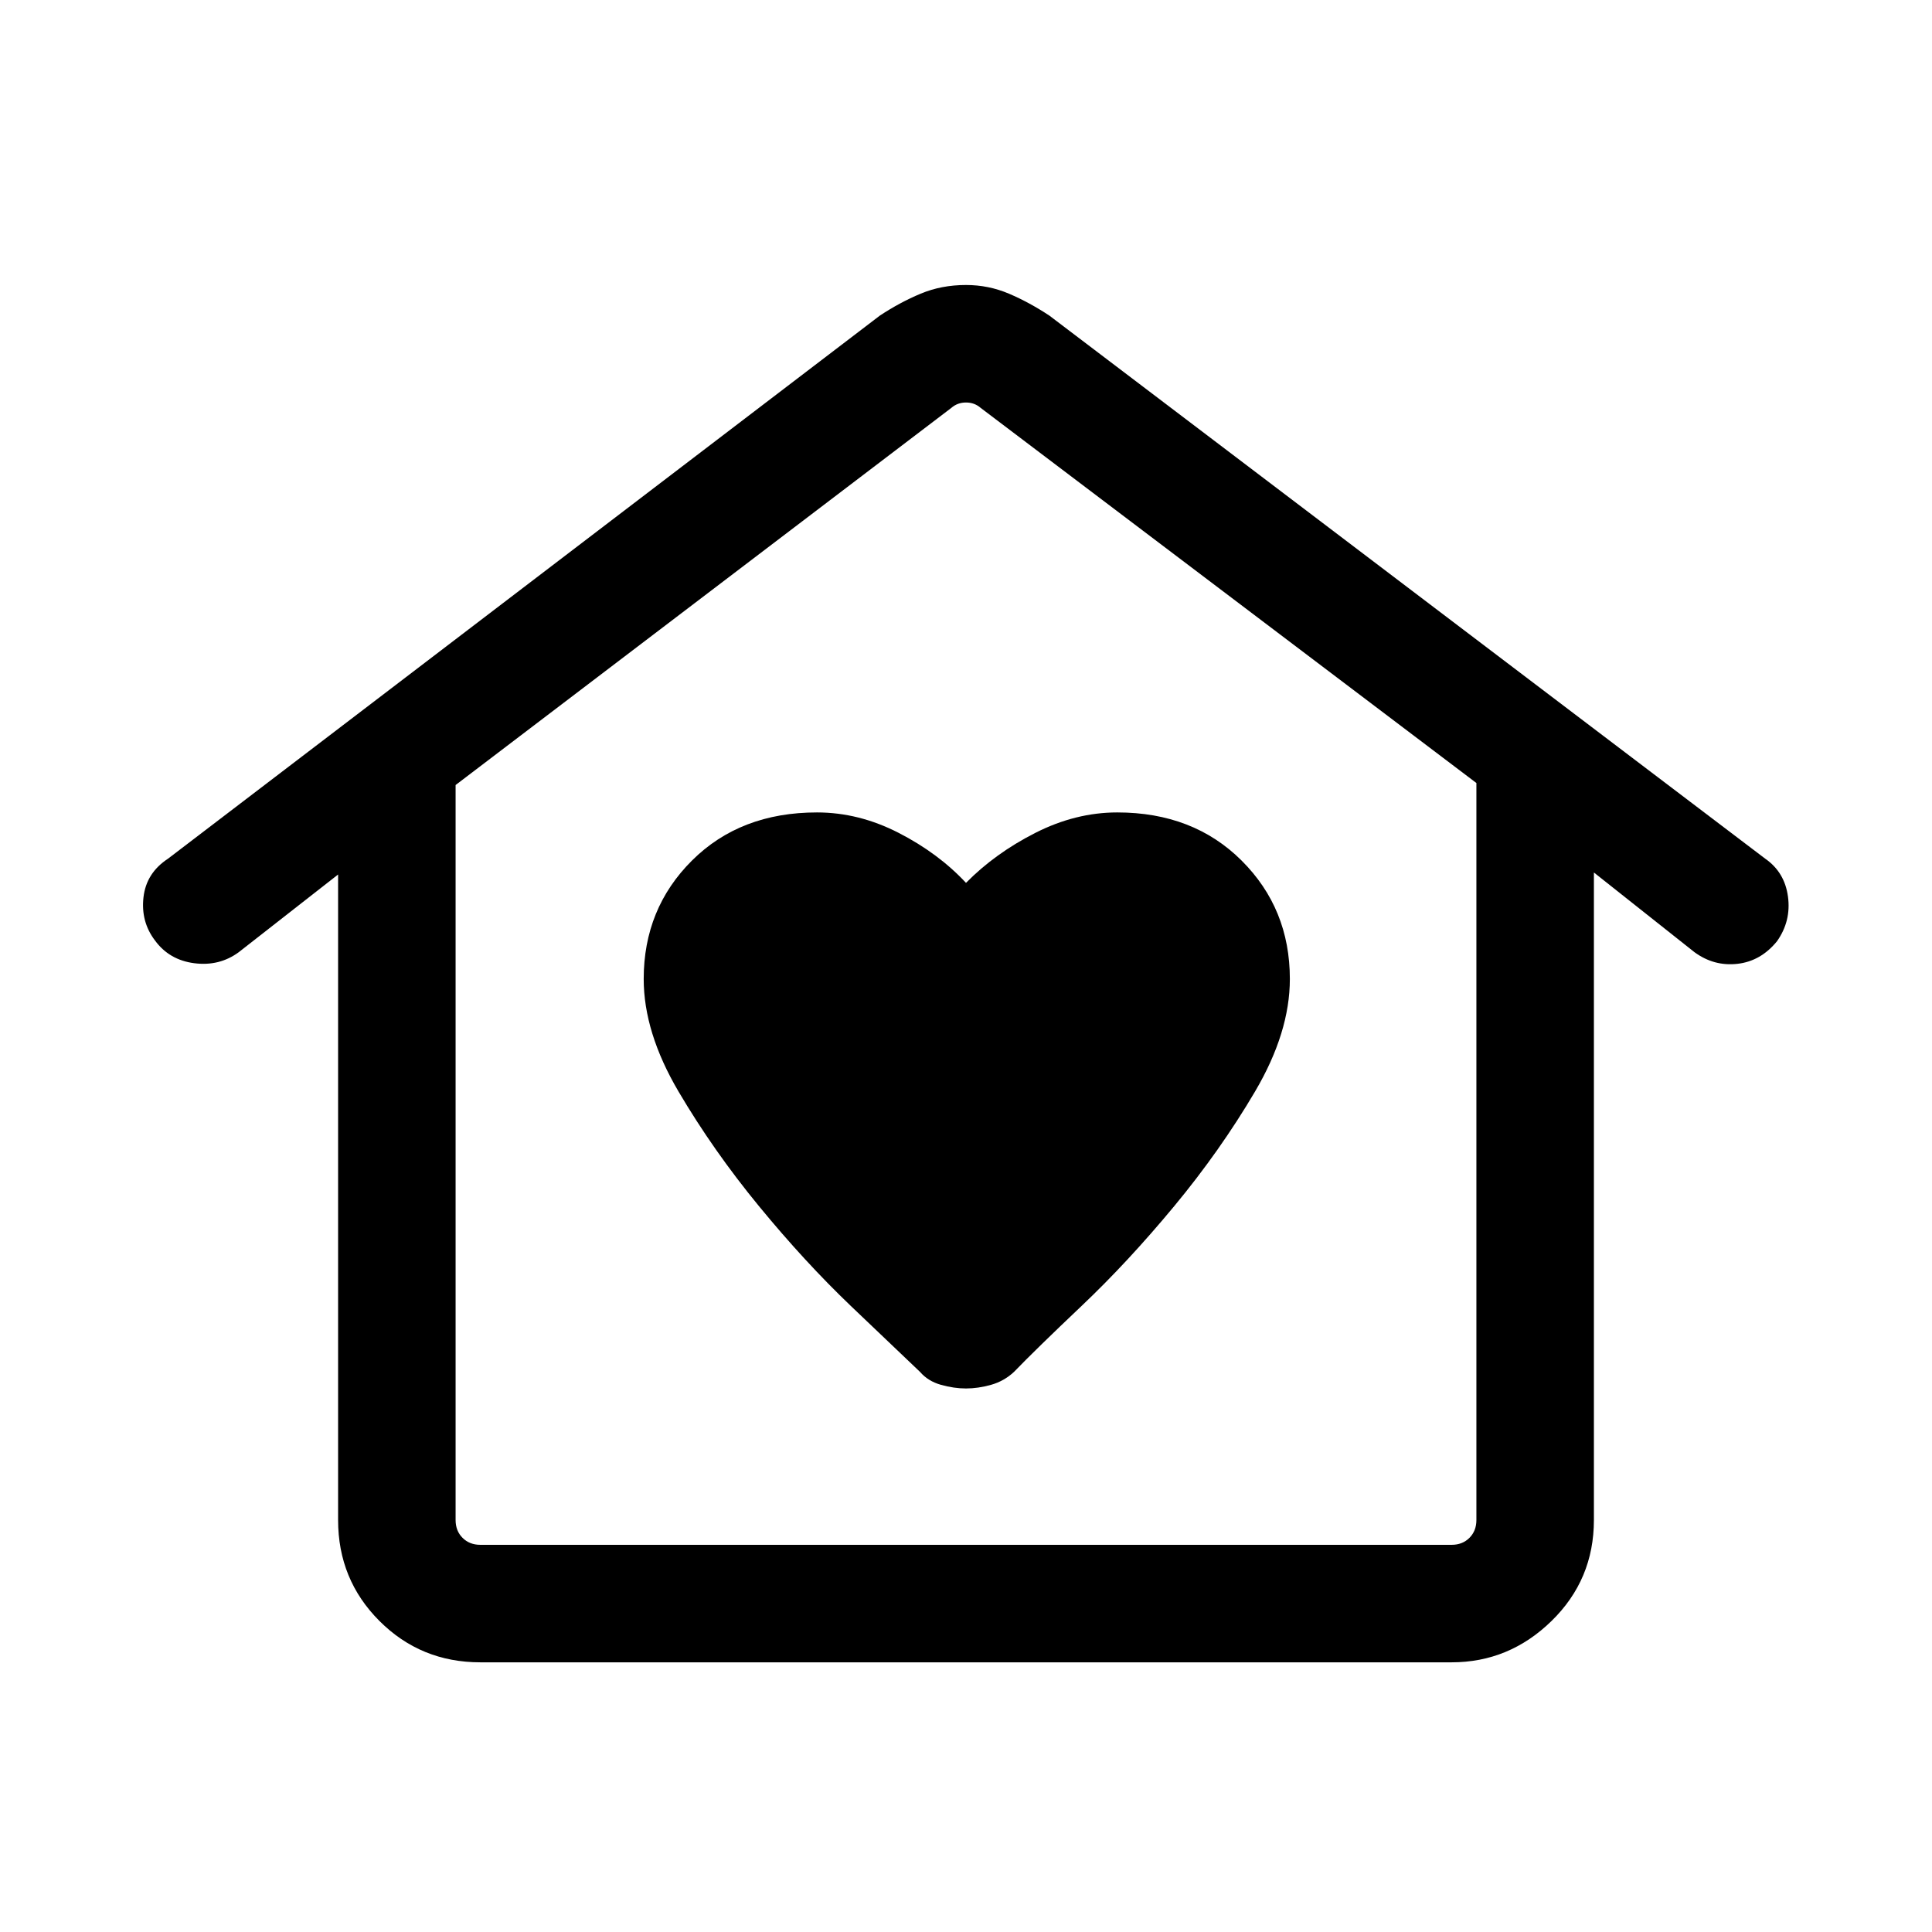 <svg xmlns="http://www.w3.org/2000/svg" height="48" viewBox="0 -960 960 960" width="48"><path d="M480-270.078q6 0 12.439-1.808 6.44-1.808 11.407-6.423 10.615-11 33.615-32.807 23-21.808 45.923-49.462 22.923-27.653 40.23-57.037 17.308-29.385 17.308-55.923 0-34.977-24-58.873-24-23.895-61.769-23.895-20.692 0-40.692 10.153-20 10.154-34.461 24.846-13.692-14.692-33.465-24.846-19.774-10.153-40.568-10.153-38.12 0-62.12 23.895-23.999 23.896-23.999 58.873 0 26.538 17.307 55.923 17.308 29.384 40.038 57.037 22.731 27.654 45.538 49.462 22.808 21.807 34.423 32.807 3.967 4.615 10.407 6.423Q474-270.078 480-270.078ZM238.694-134.001q-29.596 0-50.145-20.548-20.548-20.549-20.548-50.145v-320.768l-49.385 38.616q-9.655 7.076-22.096 5.461Q84.079-483 77.002-492.693q-7.077-9.307-5.71-21.42 1.368-12.114 12.171-19.194l353.691-269.845q10-6.615 20.326-10.923t22.52-4.308q11.194 0 21.328 4.308 10.133 4.308 20.133 10.923l355.691 269.845q9.633 6.696 11.278 18.809 1.645 12.113-5.432 22.176-8.077 9.937-19.692 11.245-11.615 1.307-21.307-5.769l-50-39.616v321.768q0 29.596-21.048 50.145-21.049 20.548-49.645 20.548H238.694Zm0-58.384h482.612q5.385 0 8.847-3.462 3.462-3.462 3.462-8.847v-366.229L487.308-757.307q-3.077-2.692-7.308-2.692t-7.308 2.692L226.385-569.923v365.229q0 5.385 3.462 8.847 3.462 3.462 8.847 3.462Zm0 0h-12.309 507.23H238.694Z"/></svg>